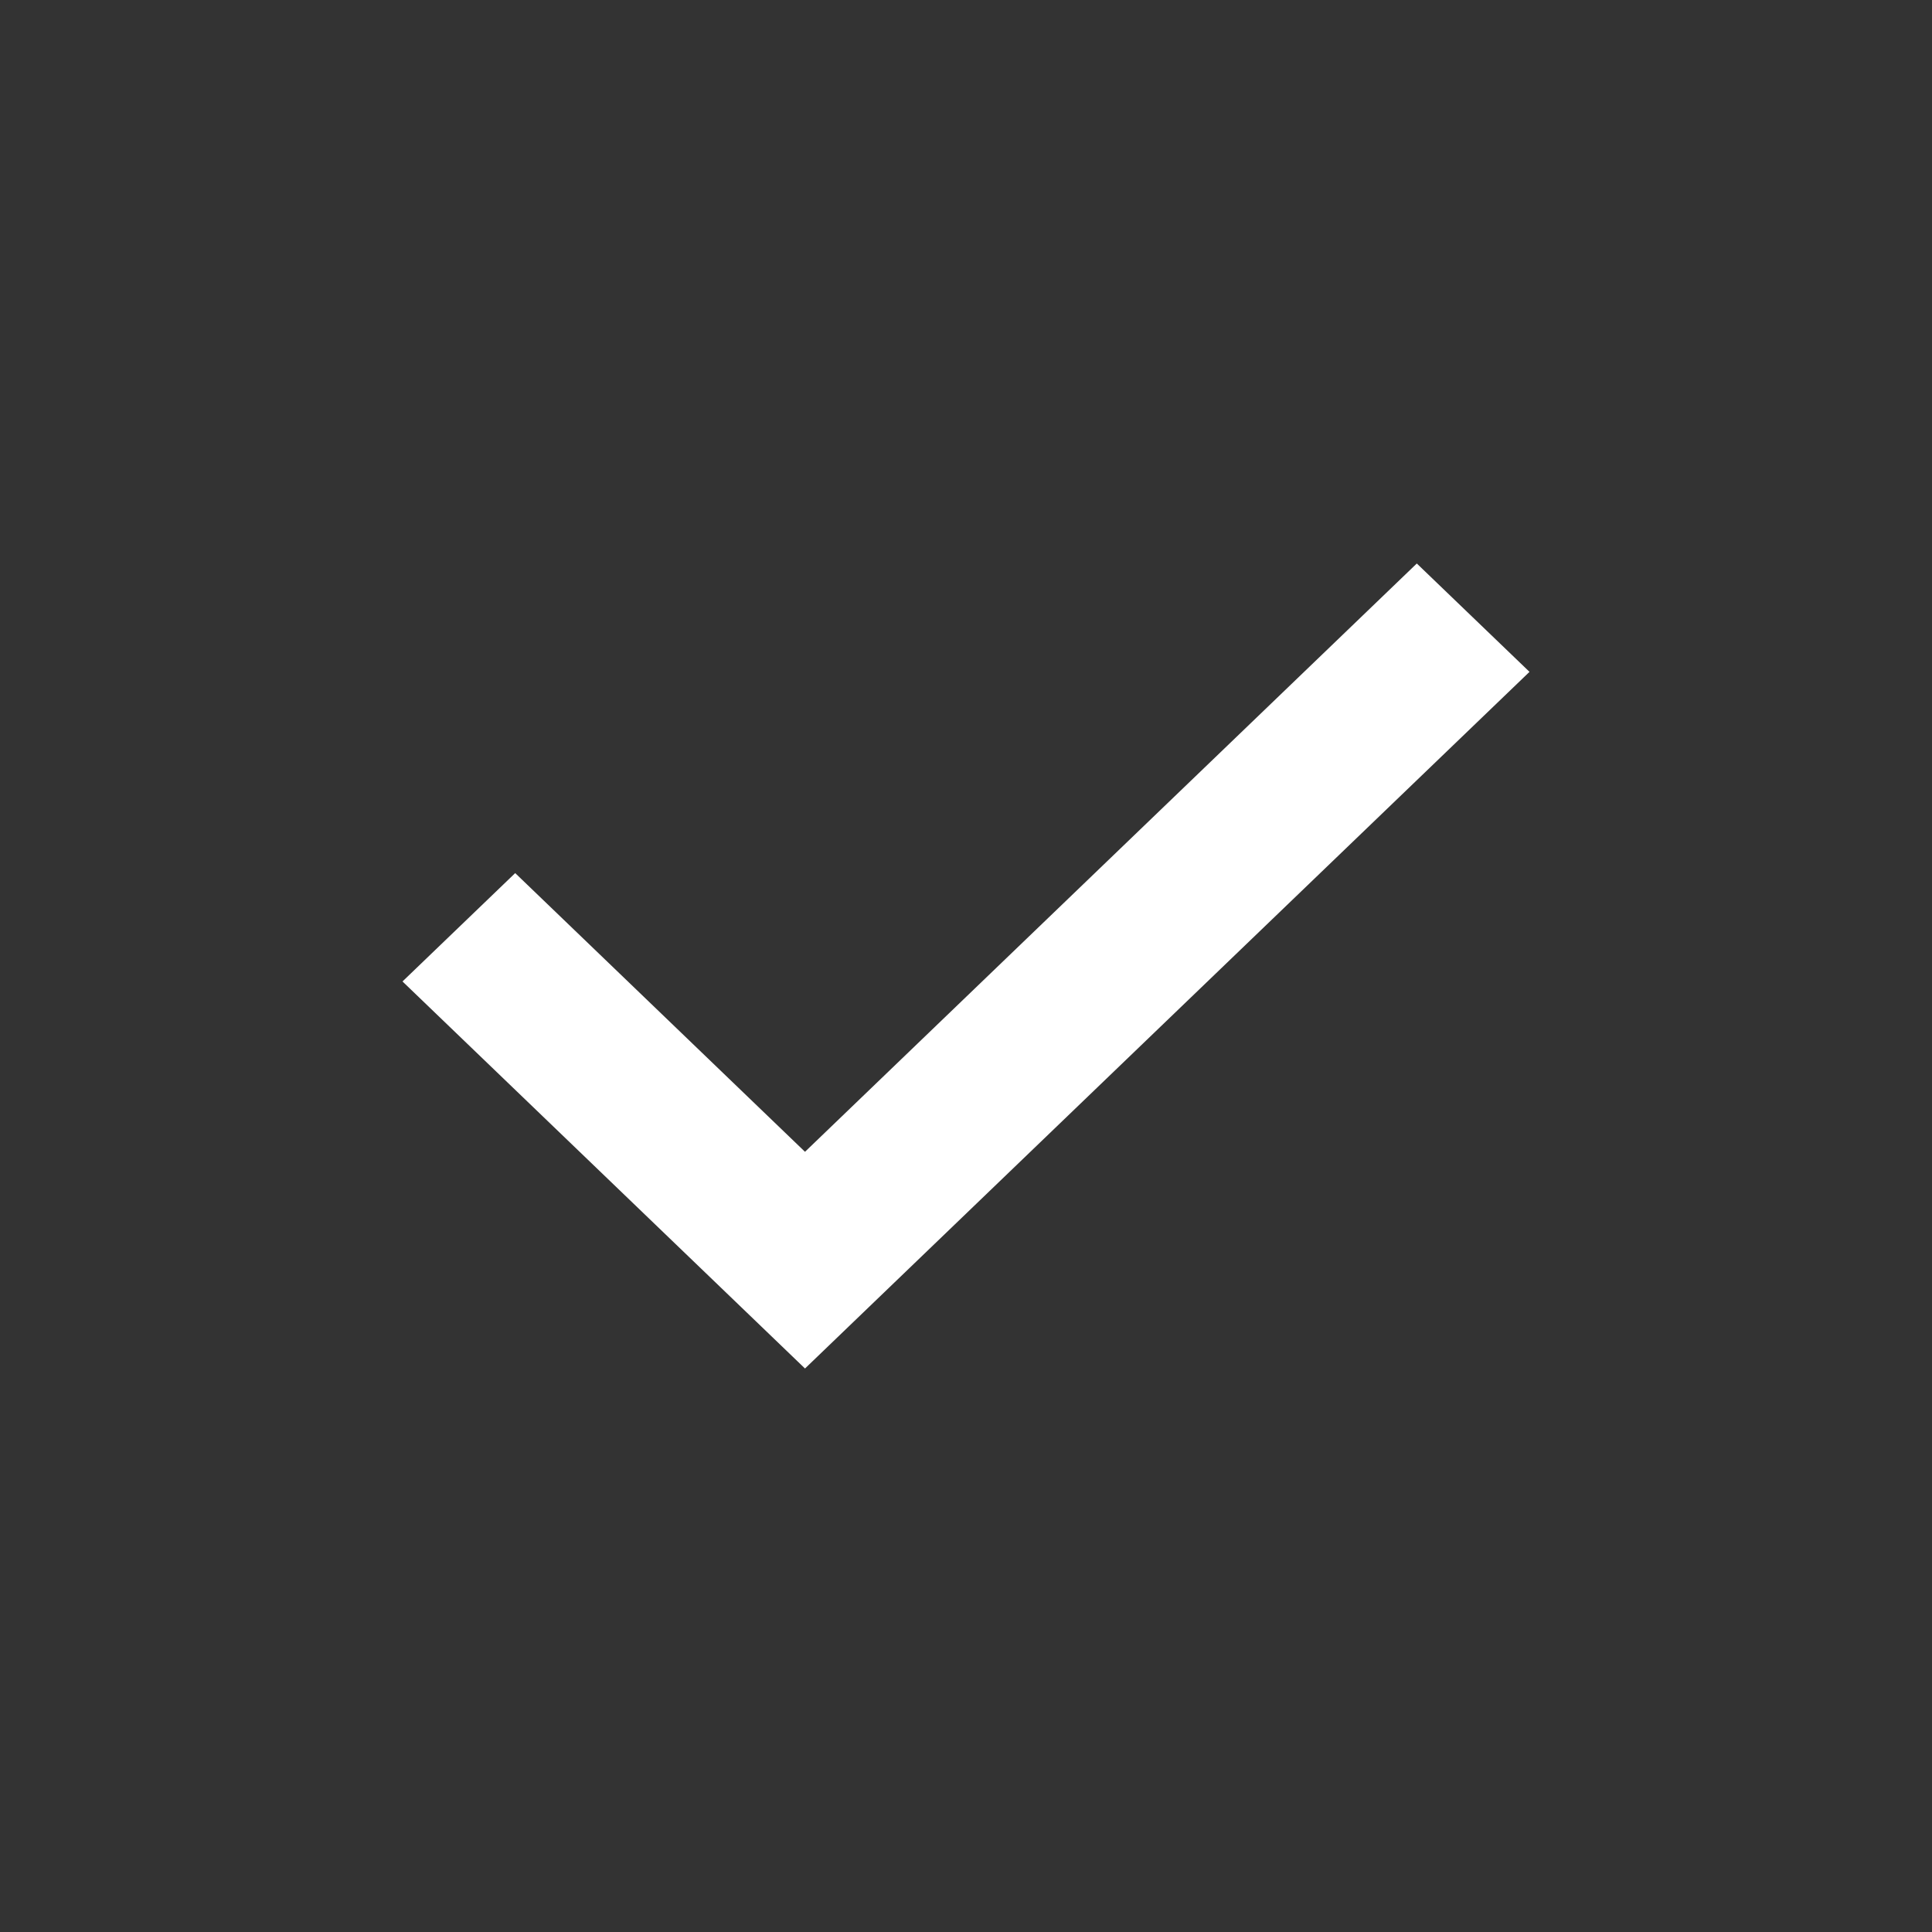 <svg xmlns="http://www.w3.org/2000/svg" width="24" height="24" viewBox="0 0 24 24">
    <rect x="0" y="0" width="24" height="24" fill="#333333" stroke="none"/>
    <g fill="none" fill-rule="evenodd">
        <path fill="#FFF" d="M5 12.192l1.4-1.346 3.6 3.462L17.6 7 19 8.346 10 17z"/>
    </g>
</svg>
